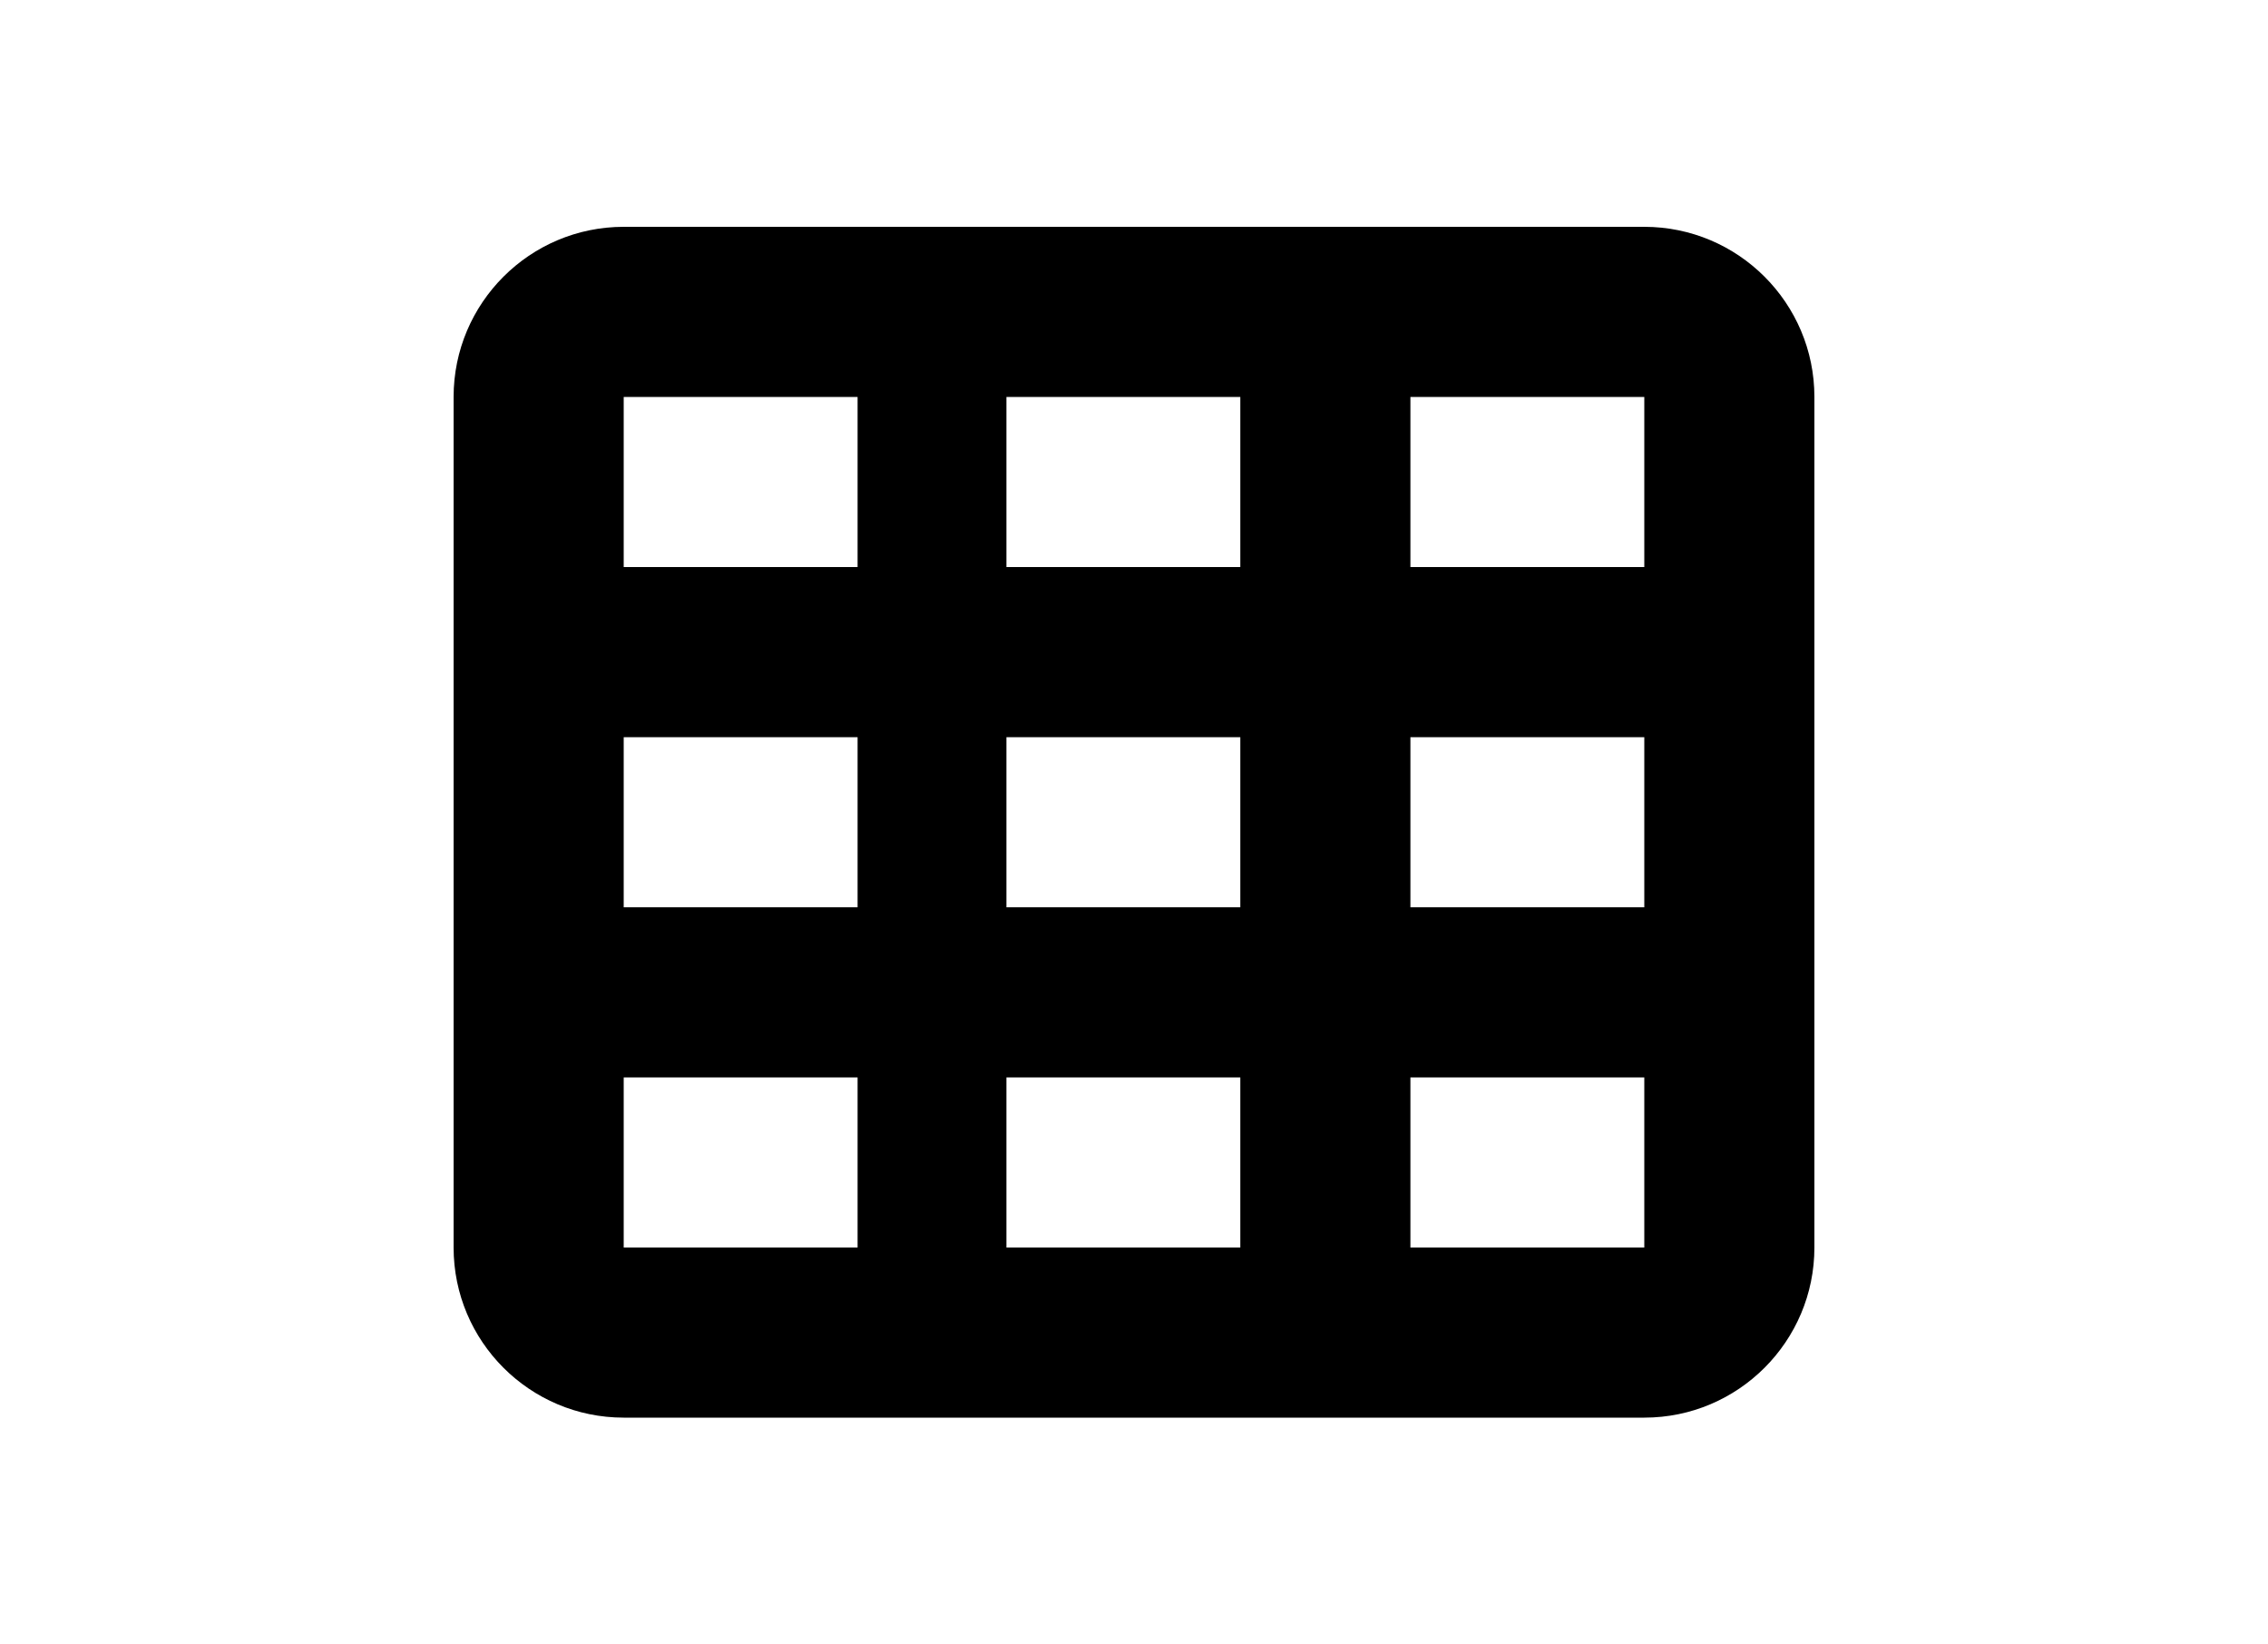 <svg width="40" height="29" viewBox="0 0 40 29" fill="none" xmlns="http://www.w3.org/2000/svg">
<path d="M11 4C9.345 4 8 5.345 8 7V22C8 23.655 9.345 25 11 25H29C30.655 25 32 23.655 32 22V7C32 5.345 30.655 4 29 4H11ZM15.125 7V10H11V7H15.125ZM17.75 7H21.875V10H17.75V7ZM29 7V10H24.875V7H29ZM11 13H15.125V16H11V13ZM21.875 13V16H17.75V13H21.875ZM24.875 13H29V16H24.875V13ZM15.125 19V22H11V19H15.125ZM17.75 19H21.875V22H17.75V19ZM29 19V22H24.875V19H29Z" fill="black"/>
</svg>
